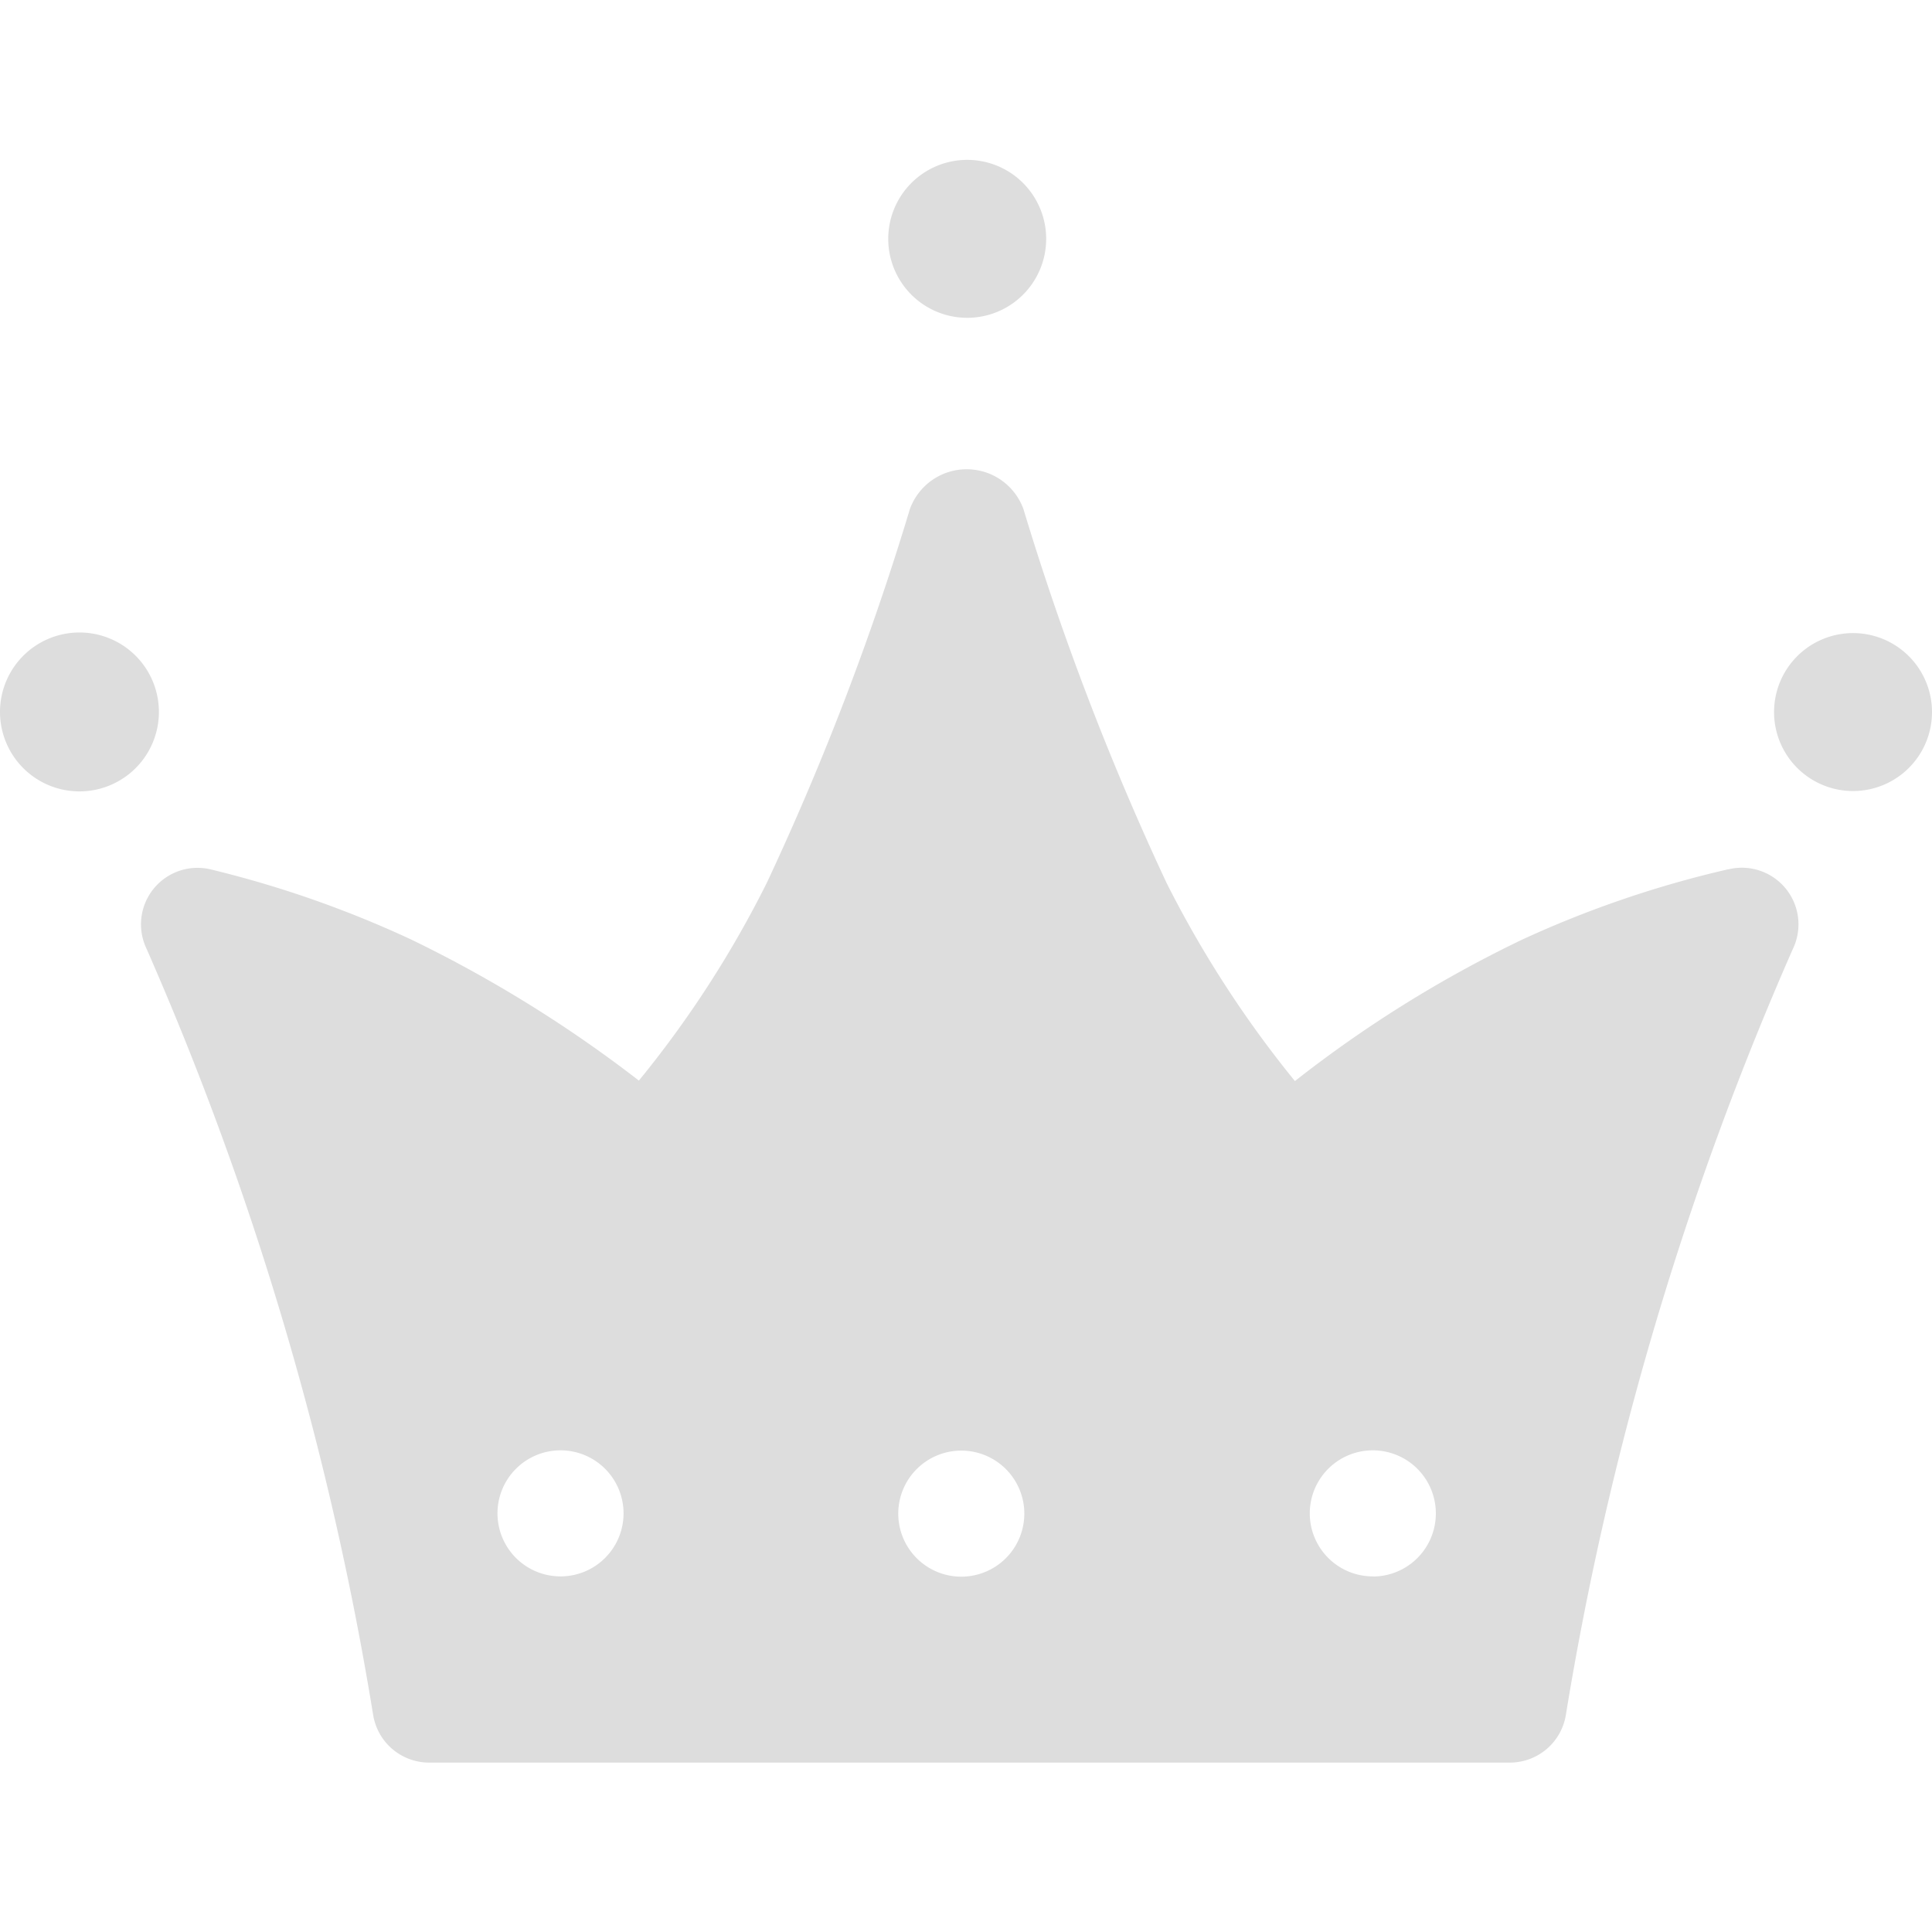 <svg id="clown_silver" xmlns="http://www.w3.org/2000/svg" width="16" height="16" viewBox="0 0 16 16">
  <path id="패스_6778" data-name="패스 6778" d="M0,0H16V16H0Z" transform="translate(0)" fill="none"/>
  <g id="Layer_3" data-name="Layer 3" transform="translate(-1.2 -2.285)">
    <path id="패스_6769" data-name="패스 6769" d="M1.858,11.93a.658.658,0,1,0,.658.658.658.658,0,0,0-.658-.658Z" transform="translate(0 -4.407)" fill="#ddd"/>
    <path id="패스_6770" data-name="패스 6770" d="M33.747,12.594a.654.654,0,1,1-.654-.654.654.654,0,0,1,.654.654Z" transform="translate(-16.547 -4.412)" fill="#ddd"/>
    <path id="패스_6771" data-name="패스 6771" d="M17.489,4.917a.654.654,0,1,0-.649-.654.654.654,0,0,0,.649.654Z" transform="translate(-8.284)" fill="#ddd"/>
    <path id="패스_6772" data-name="패스 6772" d="M16.821,12.365a8.753,8.753,0,0,0-1.707.583,10.145,10.145,0,0,0-1.881,1.171,9.03,9.03,0,0,1-1.063-1.641,23.008,23.008,0,0,1-1.185-3.095.5.5,0,0,0-.941,0,22.773,22.773,0,0,1-1.185,3.095A8.79,8.79,0,0,1,7.8,14.115a10.728,10.728,0,0,0-1.881-1.166,8.856,8.856,0,0,0-1.665-.583.468.468,0,0,0-.531.658A26.291,26.291,0,0,1,5.6,19.373a.47.47,0,0,0,.47.39h8.936a.47.47,0,0,0,.47-.39,26.291,26.291,0,0,1,1.881-6.349.469.469,0,0,0-.536-.658ZM7.156,18.221a.522.522,0,1,1,.517-.522.522.522,0,0,1-.517.522Zm3.363,0a.522.522,0,1,1,.473-.52A.522.522,0,0,1,10.518,18.221Zm3.367,0A.522.522,0,1,1,14.4,17.7a.522.522,0,0,1-.517.522Z" transform="translate(-1.309 -2.881)" fill="#ddd"/>
  </g>
</svg>
